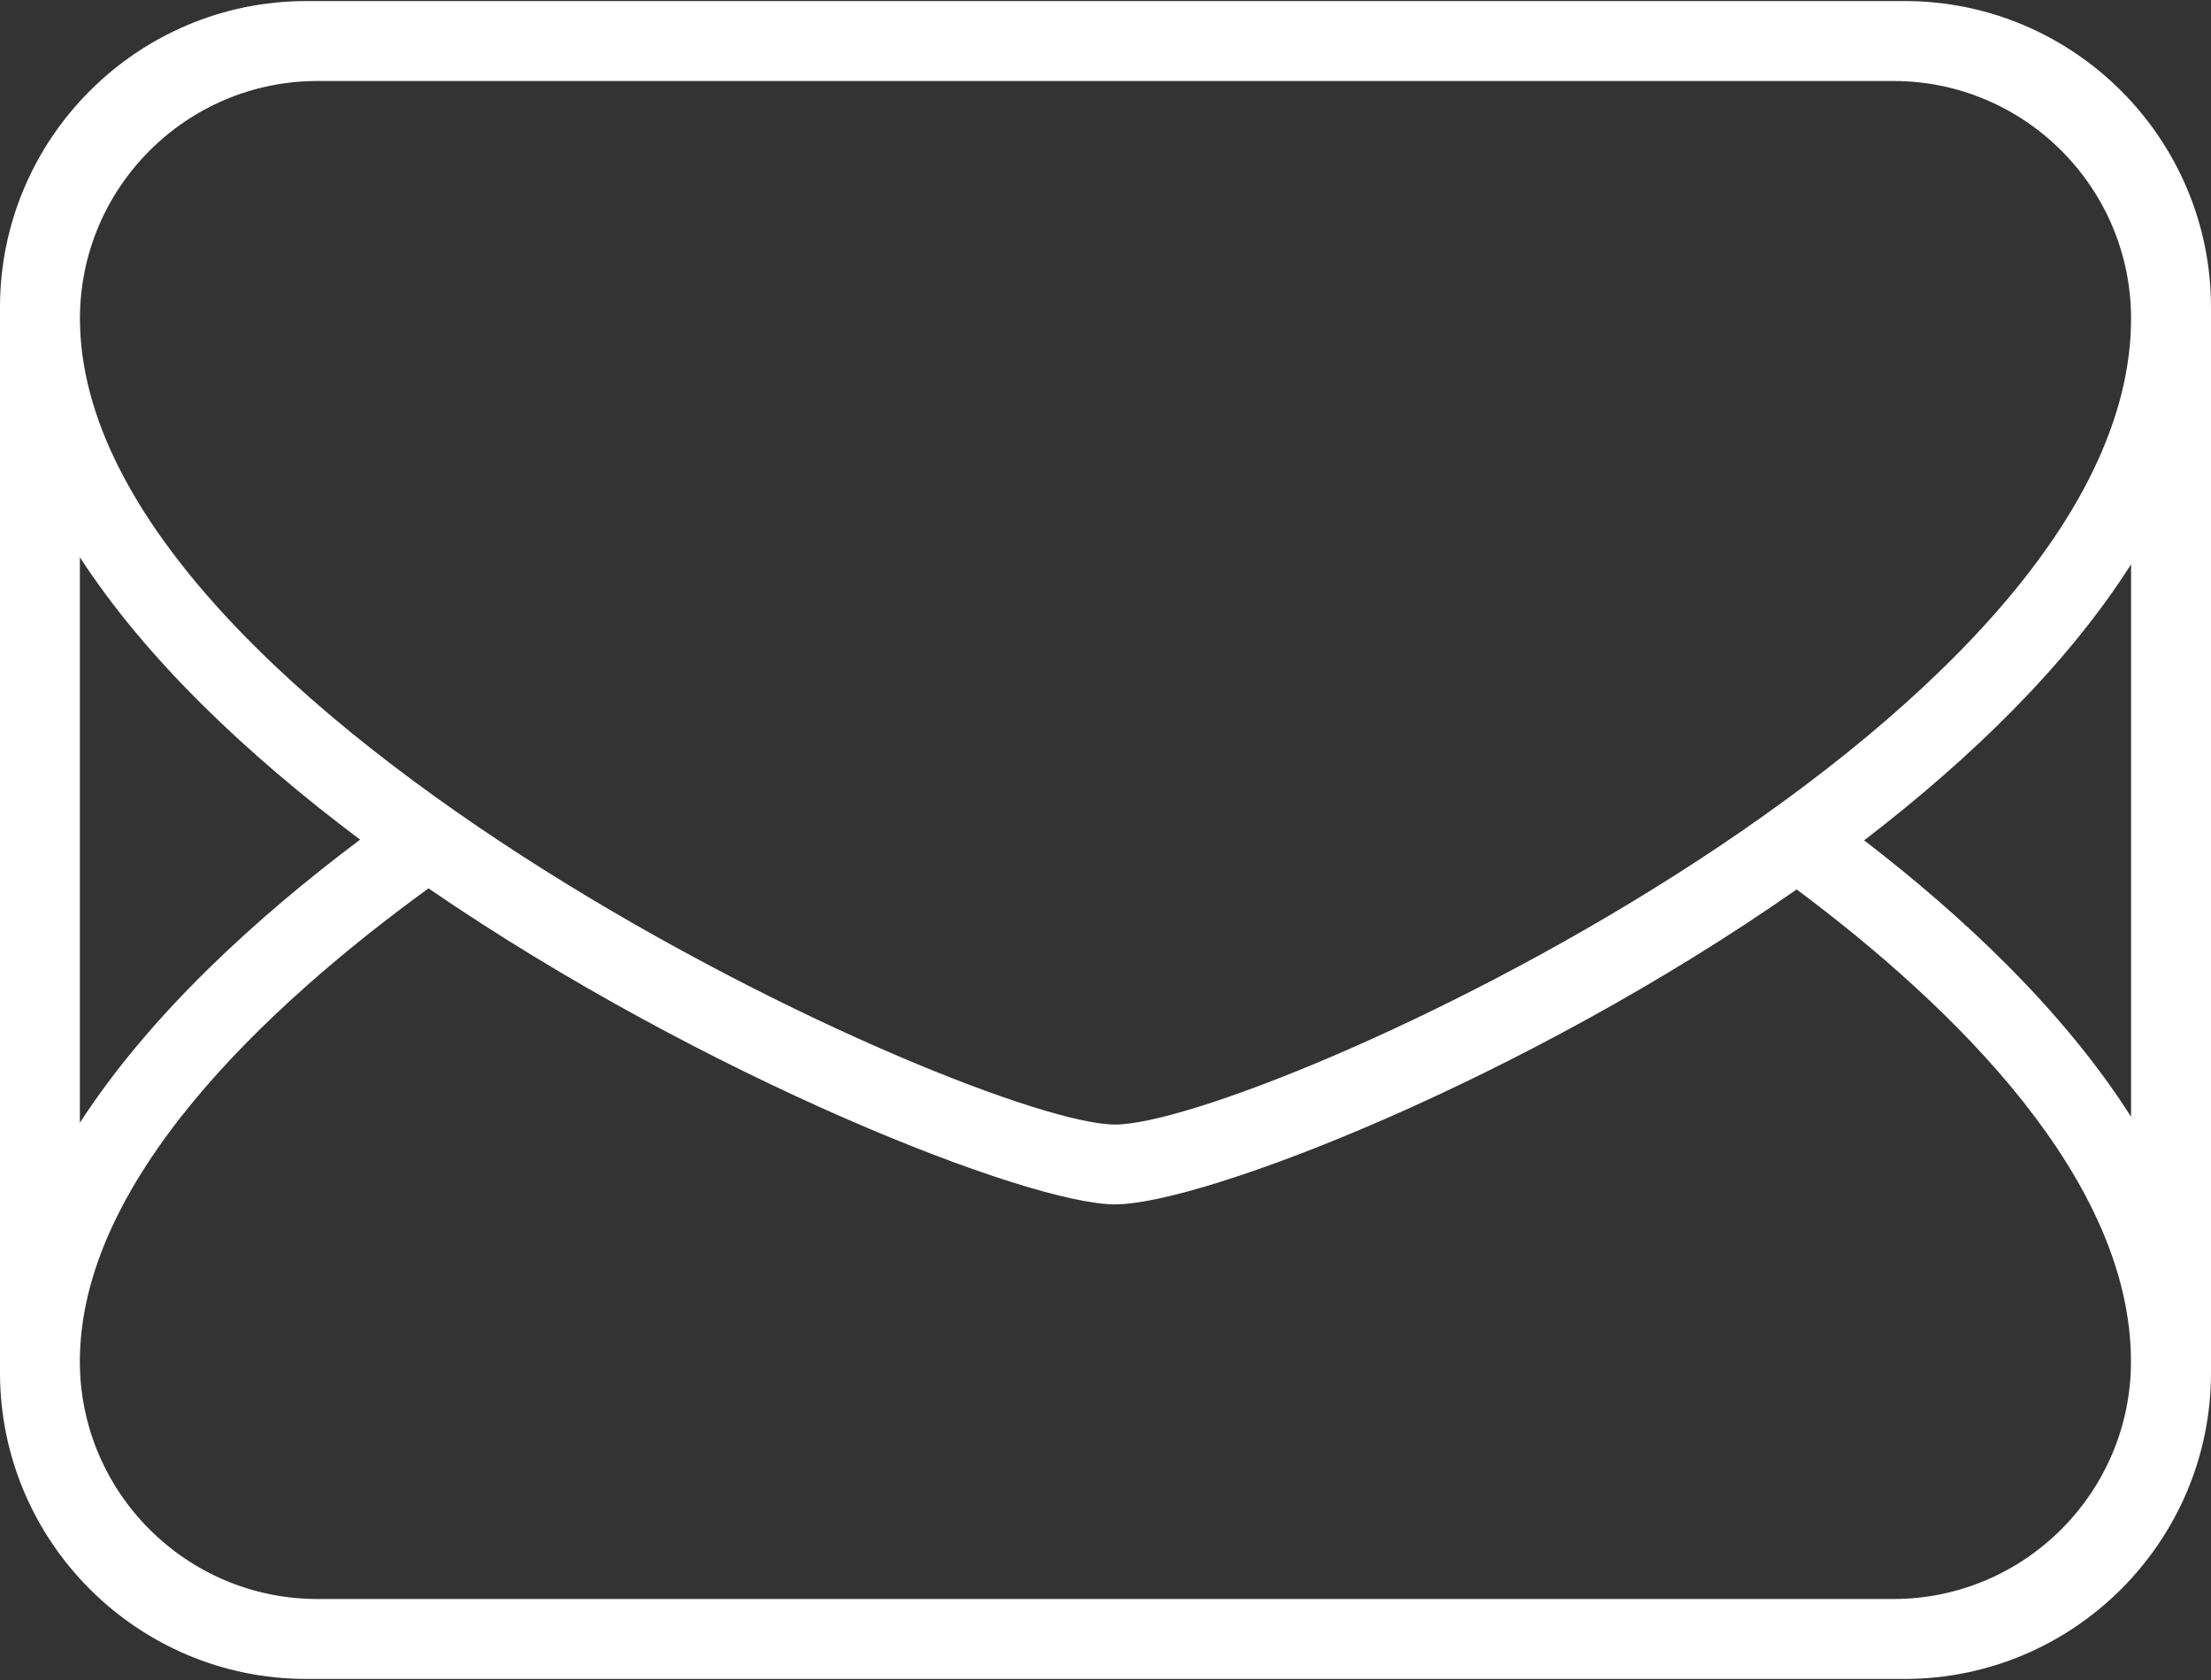 <?xml version="1.0" encoding="utf-8"?>
<!-- Generator: Adobe Illustrator 16.0.0, SVG Export Plug-In . SVG Version: 6.00 Build 0)  -->
<!DOCTYPE svg PUBLIC "-//W3C//DTD SVG 1.1//EN" "http://www.w3.org/Graphics/SVG/1.1/DTD/svg11.dtd">
<svg version="1.1" id="Layer_1" xmlns="http://www.w3.org/2000/svg" xmlns:xlink="http://www.w3.org/1999/xlink" x="0px" y="0px"
	 width="25px" height="19px" viewBox="0 0 25 19" enable-background="new 0 0 25 19" xml:space="preserve">
<rect x="0" y="0" width="25" height="19" fill="#333333" stroke="none"/>
<path fill="#FFFFFF" d="M21.536,0.012H21.41H3.589H3.463C1.554,0.012,0,1.566,0,3.476v12.049c0,1.909,1.554,3.463,3.463,3.463h0.126
	H21.41h0.126c1.91,0,3.464-1.554,3.464-3.463V3.476C25,1.566,23.446,0.012,21.536,0.012z M21.41,0.916
	c1.48,0,2.686,1.205,2.686,2.686c0,4.625-9.905,9.116-11.488,9.116c-1.576,0-11.704-4.619-11.704-9.116
	c0-1.481,1.205-2.686,2.686-2.686H21.41z M0.903,6.302c0.744,1.147,1.884,2.23,3.169,3.194C2.91,10.368,1.7,11.467,0.903,12.698
	V6.302z M3.589,18.084c-1.481,0-2.686-1.205-2.686-2.686c0-2.031,2.086-4,3.942-5.351c3.128,2.145,6.788,3.574,7.762,3.574
	c0.99,0,4.628-1.408,7.708-3.562c1.784,1.332,3.78,3.282,3.78,5.339c0,1.48-1.205,2.686-2.686,2.686H3.589z M24.096,12.63
	c-0.767-1.207-1.914-2.278-3.018-3.126c1.221-0.938,2.302-1.994,3.018-3.122V12.63z"/>
</svg>
